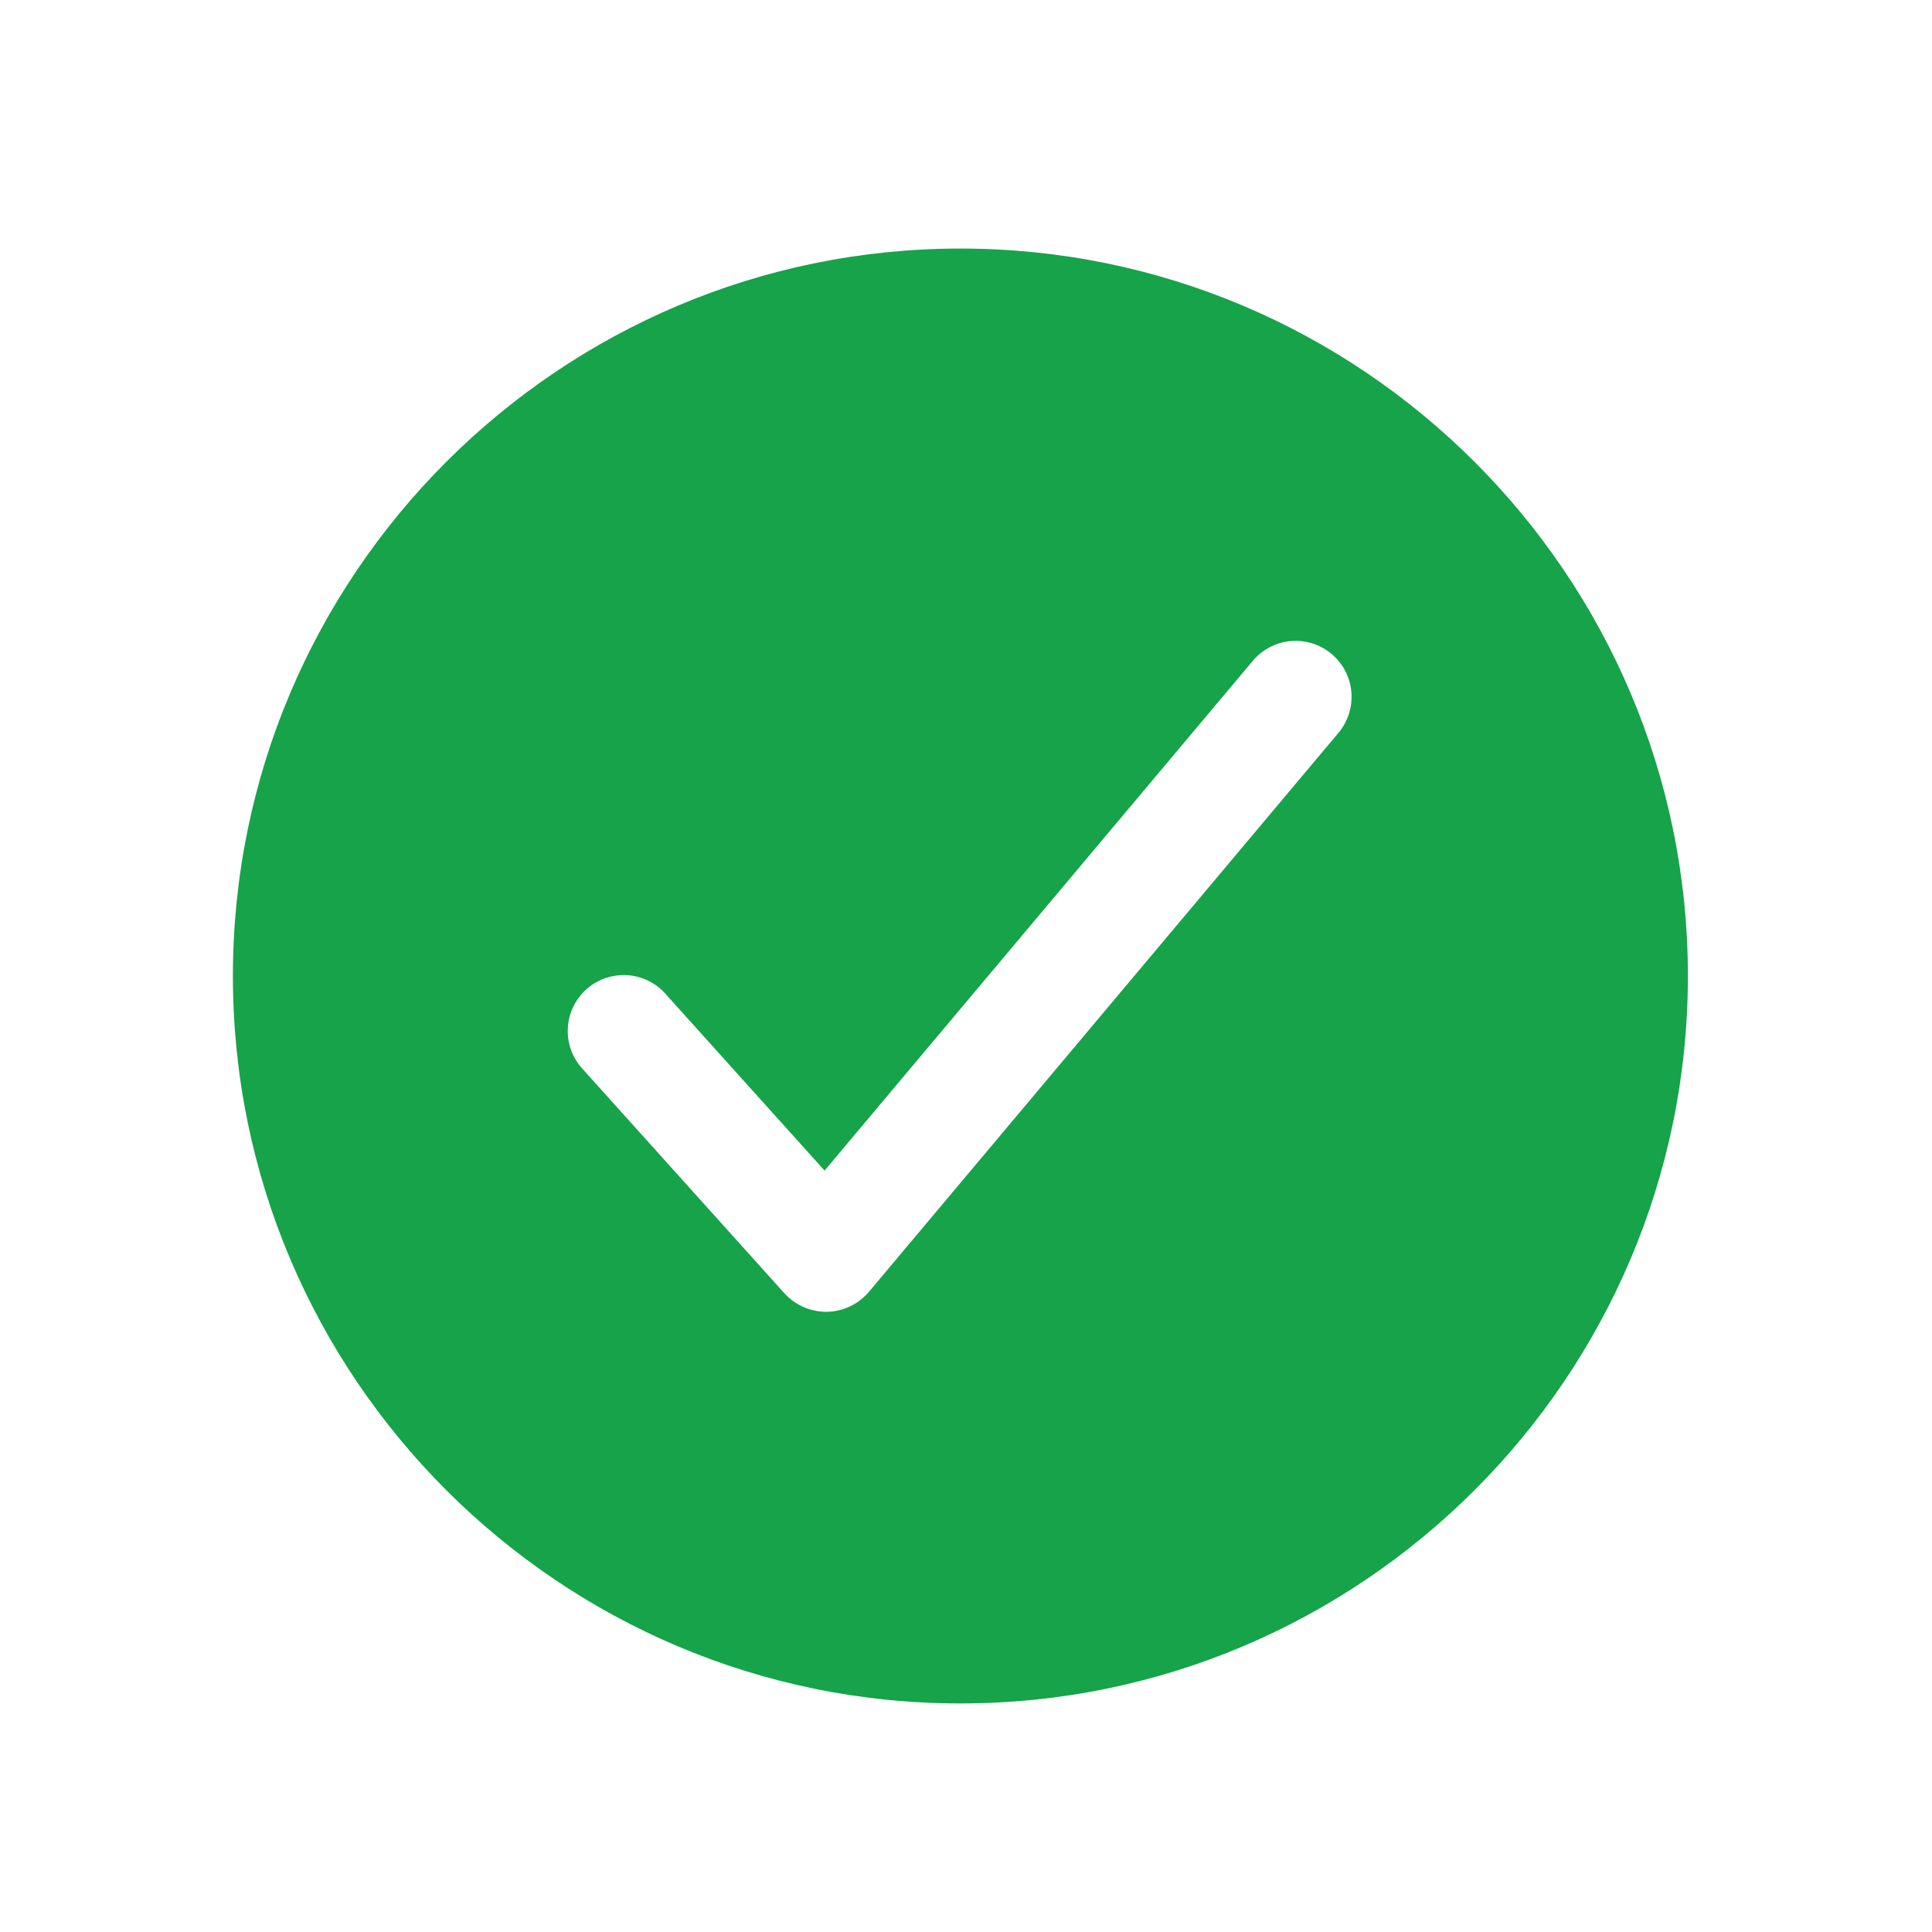 <svg width="20" height="20" viewBox="0 0 20 20" fill="none" xmlns="http://www.w3.org/2000/svg">
    <path d="M9.942 2.573C5.79 2.573 2.411 5.951 2.411 10.104C2.411 14.256 5.79 17.634 9.942 17.634C14.094 17.634 17.473 14.256 17.473 10.104C17.473 5.951 14.094 2.573 9.942 2.573ZM13.861 7.58L8.995 13.373C8.942 13.436 8.875 13.488 8.8 13.523C8.725 13.559 8.644 13.578 8.561 13.58H8.551C8.47 13.579 8.389 13.562 8.315 13.529C8.241 13.496 8.175 13.448 8.12 13.388L6.035 11.07C5.982 11.014 5.941 10.948 5.914 10.876C5.887 10.803 5.874 10.726 5.878 10.649C5.881 10.572 5.899 10.496 5.932 10.427C5.965 10.357 6.012 10.294 6.069 10.242C6.126 10.191 6.193 10.151 6.266 10.126C6.339 10.101 6.417 10.09 6.494 10.095C6.571 10.1 6.646 10.12 6.715 10.155C6.784 10.189 6.846 10.237 6.896 10.296L8.536 12.118L12.974 6.835C13.074 6.72 13.214 6.648 13.366 6.636C13.518 6.624 13.668 6.672 13.785 6.77C13.901 6.868 13.975 7.008 13.989 7.16C14.003 7.311 13.957 7.462 13.861 7.58Z" fill="#16A34A"/>
</svg>
